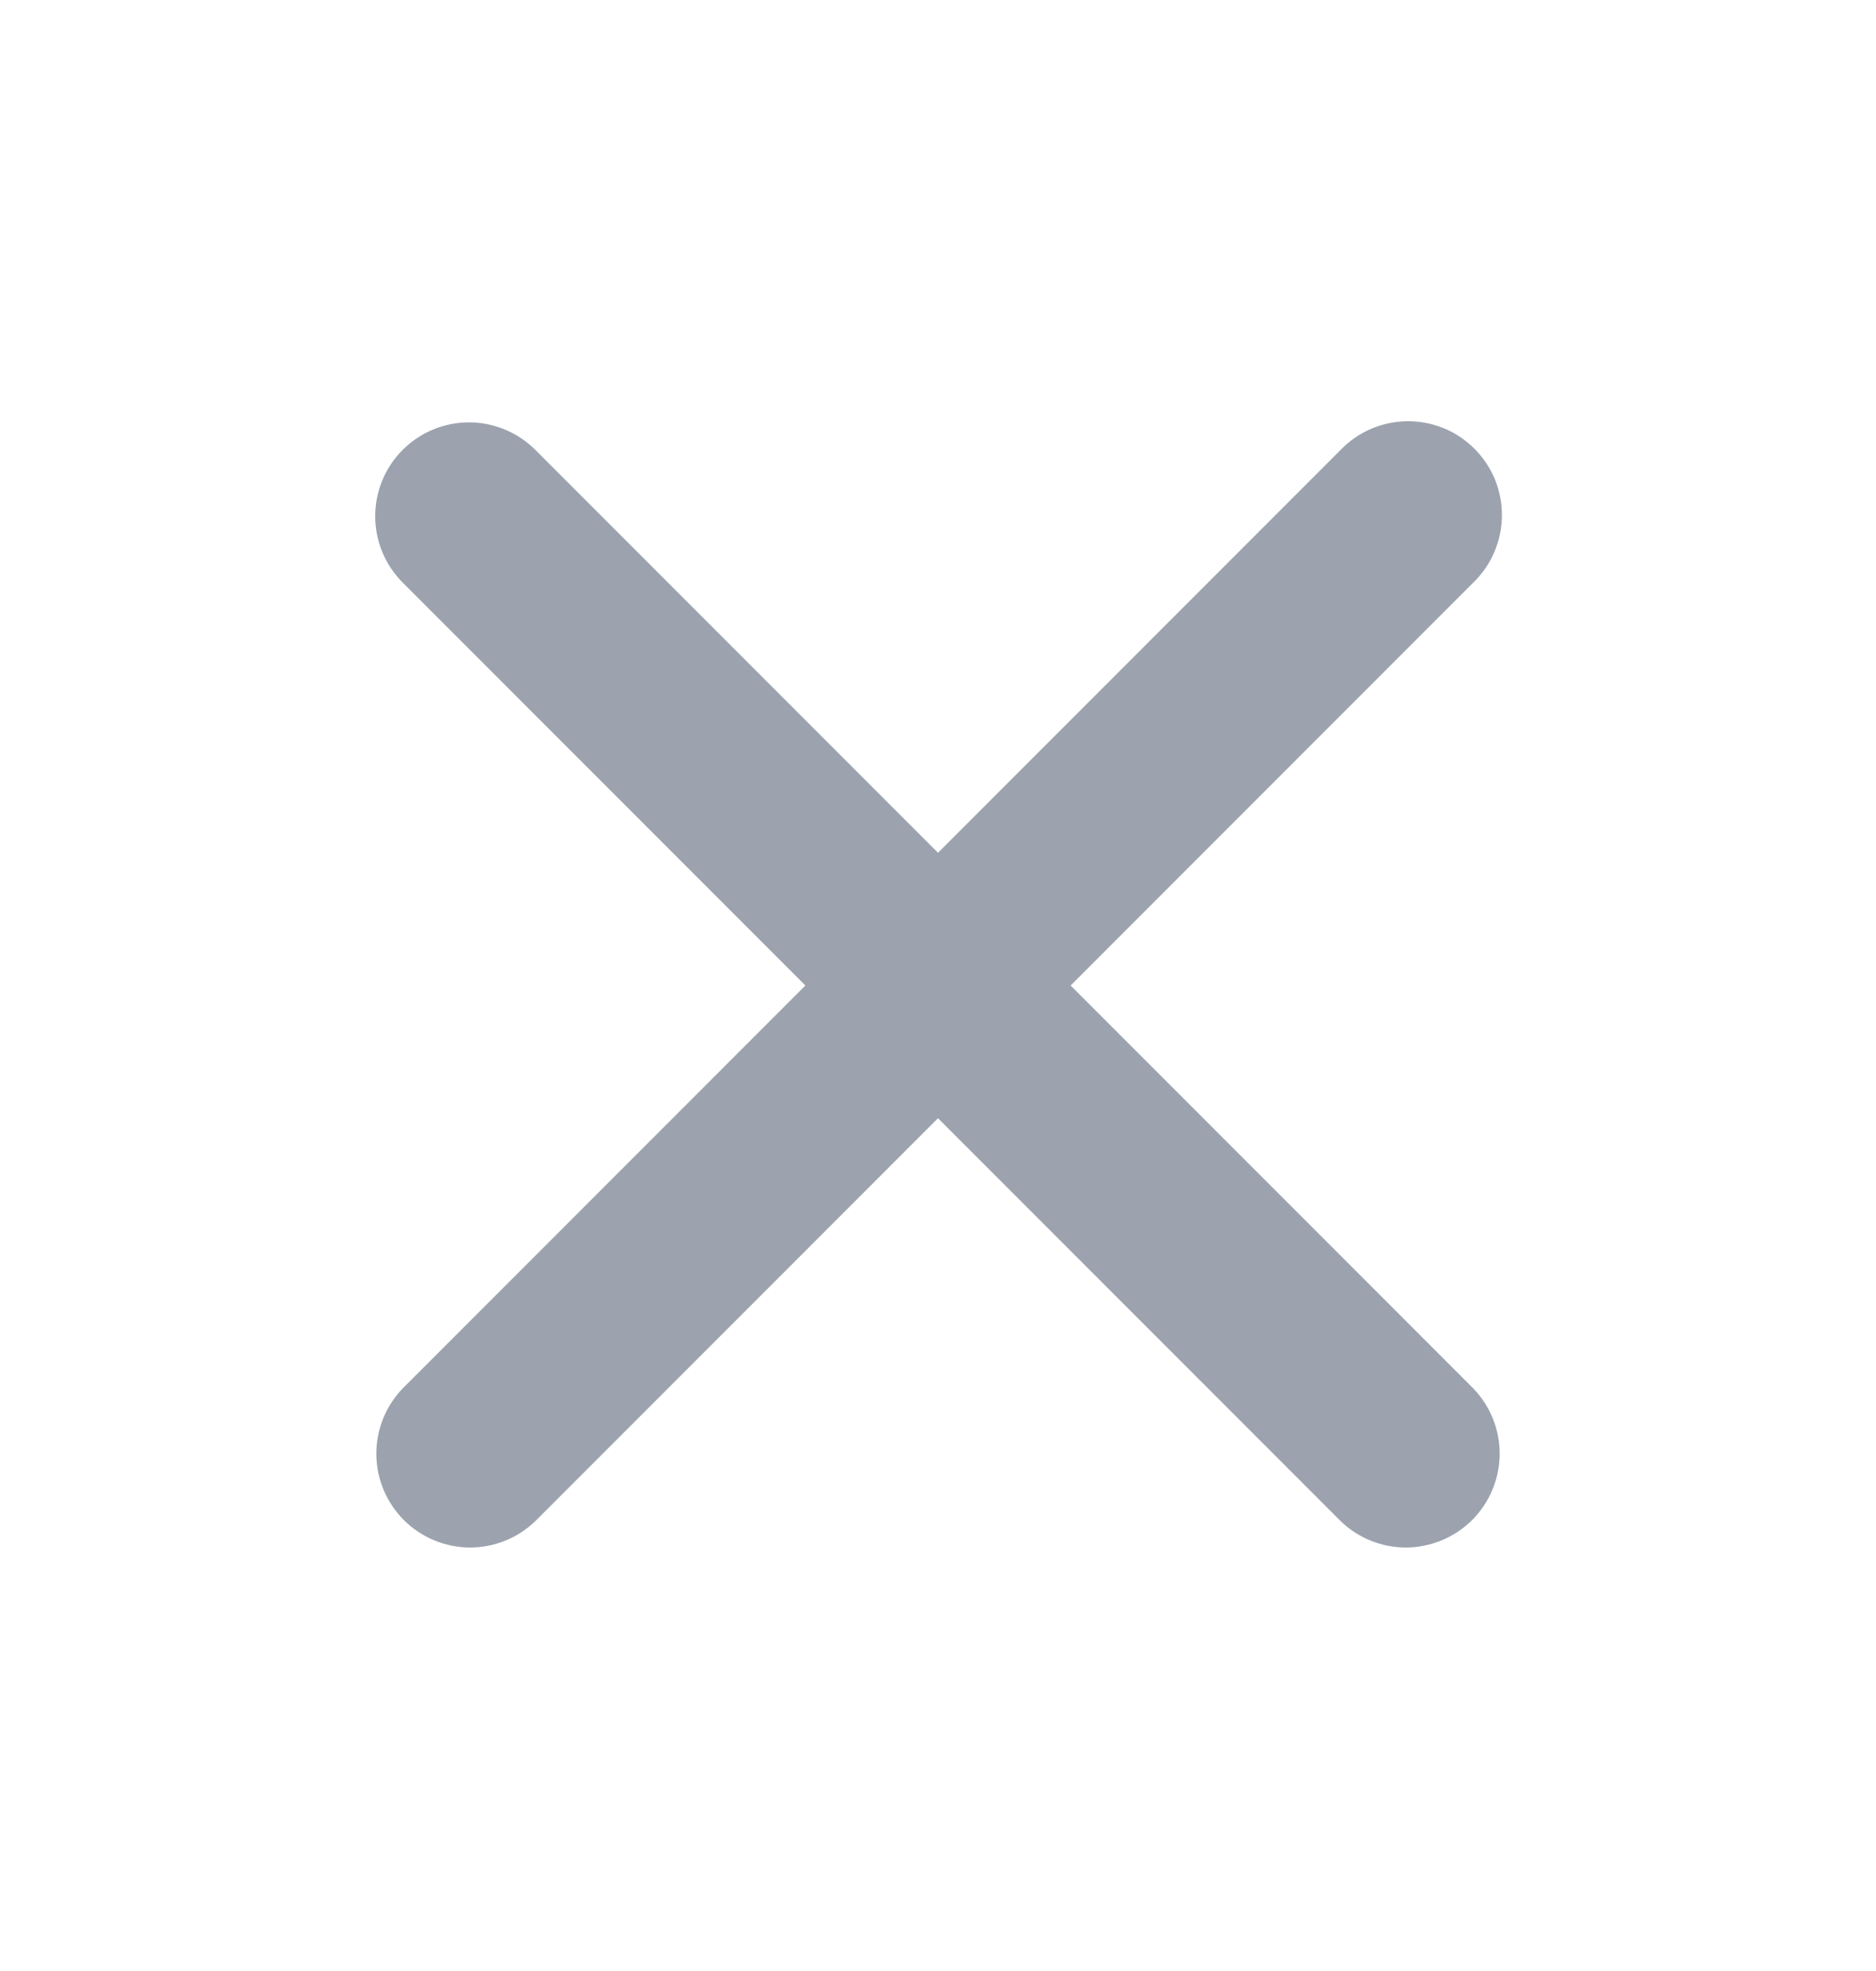 <svg width="20" height="21" viewBox="0 0 20 21" fill="none" xmlns="http://www.w3.org/2000/svg">
<path fill-rule="evenodd" clip-rule="evenodd" d="M4.293 4.793C4.48 4.606 4.735 4.5 5 4.5C5.265 4.5 5.519 4.606 5.707 4.793L10 9.086L14.293 4.793C14.385 4.698 14.495 4.621 14.617 4.569C14.739 4.517 14.871 4.489 15.003 4.488C15.136 4.487 15.268 4.512 15.391 4.562C15.514 4.612 15.625 4.687 15.719 4.781C15.813 4.875 15.887 4.986 15.938 5.109C15.988 5.232 16.013 5.364 16.012 5.496C16.011 5.629 15.983 5.76 15.931 5.882C15.879 6.004 15.802 6.115 15.707 6.207L11.414 10.5L15.707 14.793C15.889 14.982 15.99 15.234 15.988 15.496C15.985 15.759 15.88 16.009 15.695 16.195C15.509 16.38 15.258 16.485 14.996 16.488C14.734 16.49 14.481 16.389 14.293 16.207L10 11.914L5.707 16.207C5.518 16.389 5.266 16.49 5.003 16.488C4.741 16.485 4.49 16.38 4.305 16.195C4.12 16.009 4.014 15.759 4.012 15.496C4.01 15.234 4.111 14.982 4.293 14.793L8.586 10.5L4.293 6.207C4.105 6.019 4 5.765 4 5.5C4 5.235 4.105 4.981 4.293 4.793Z" fill="#9CA3AF"/>
</svg>